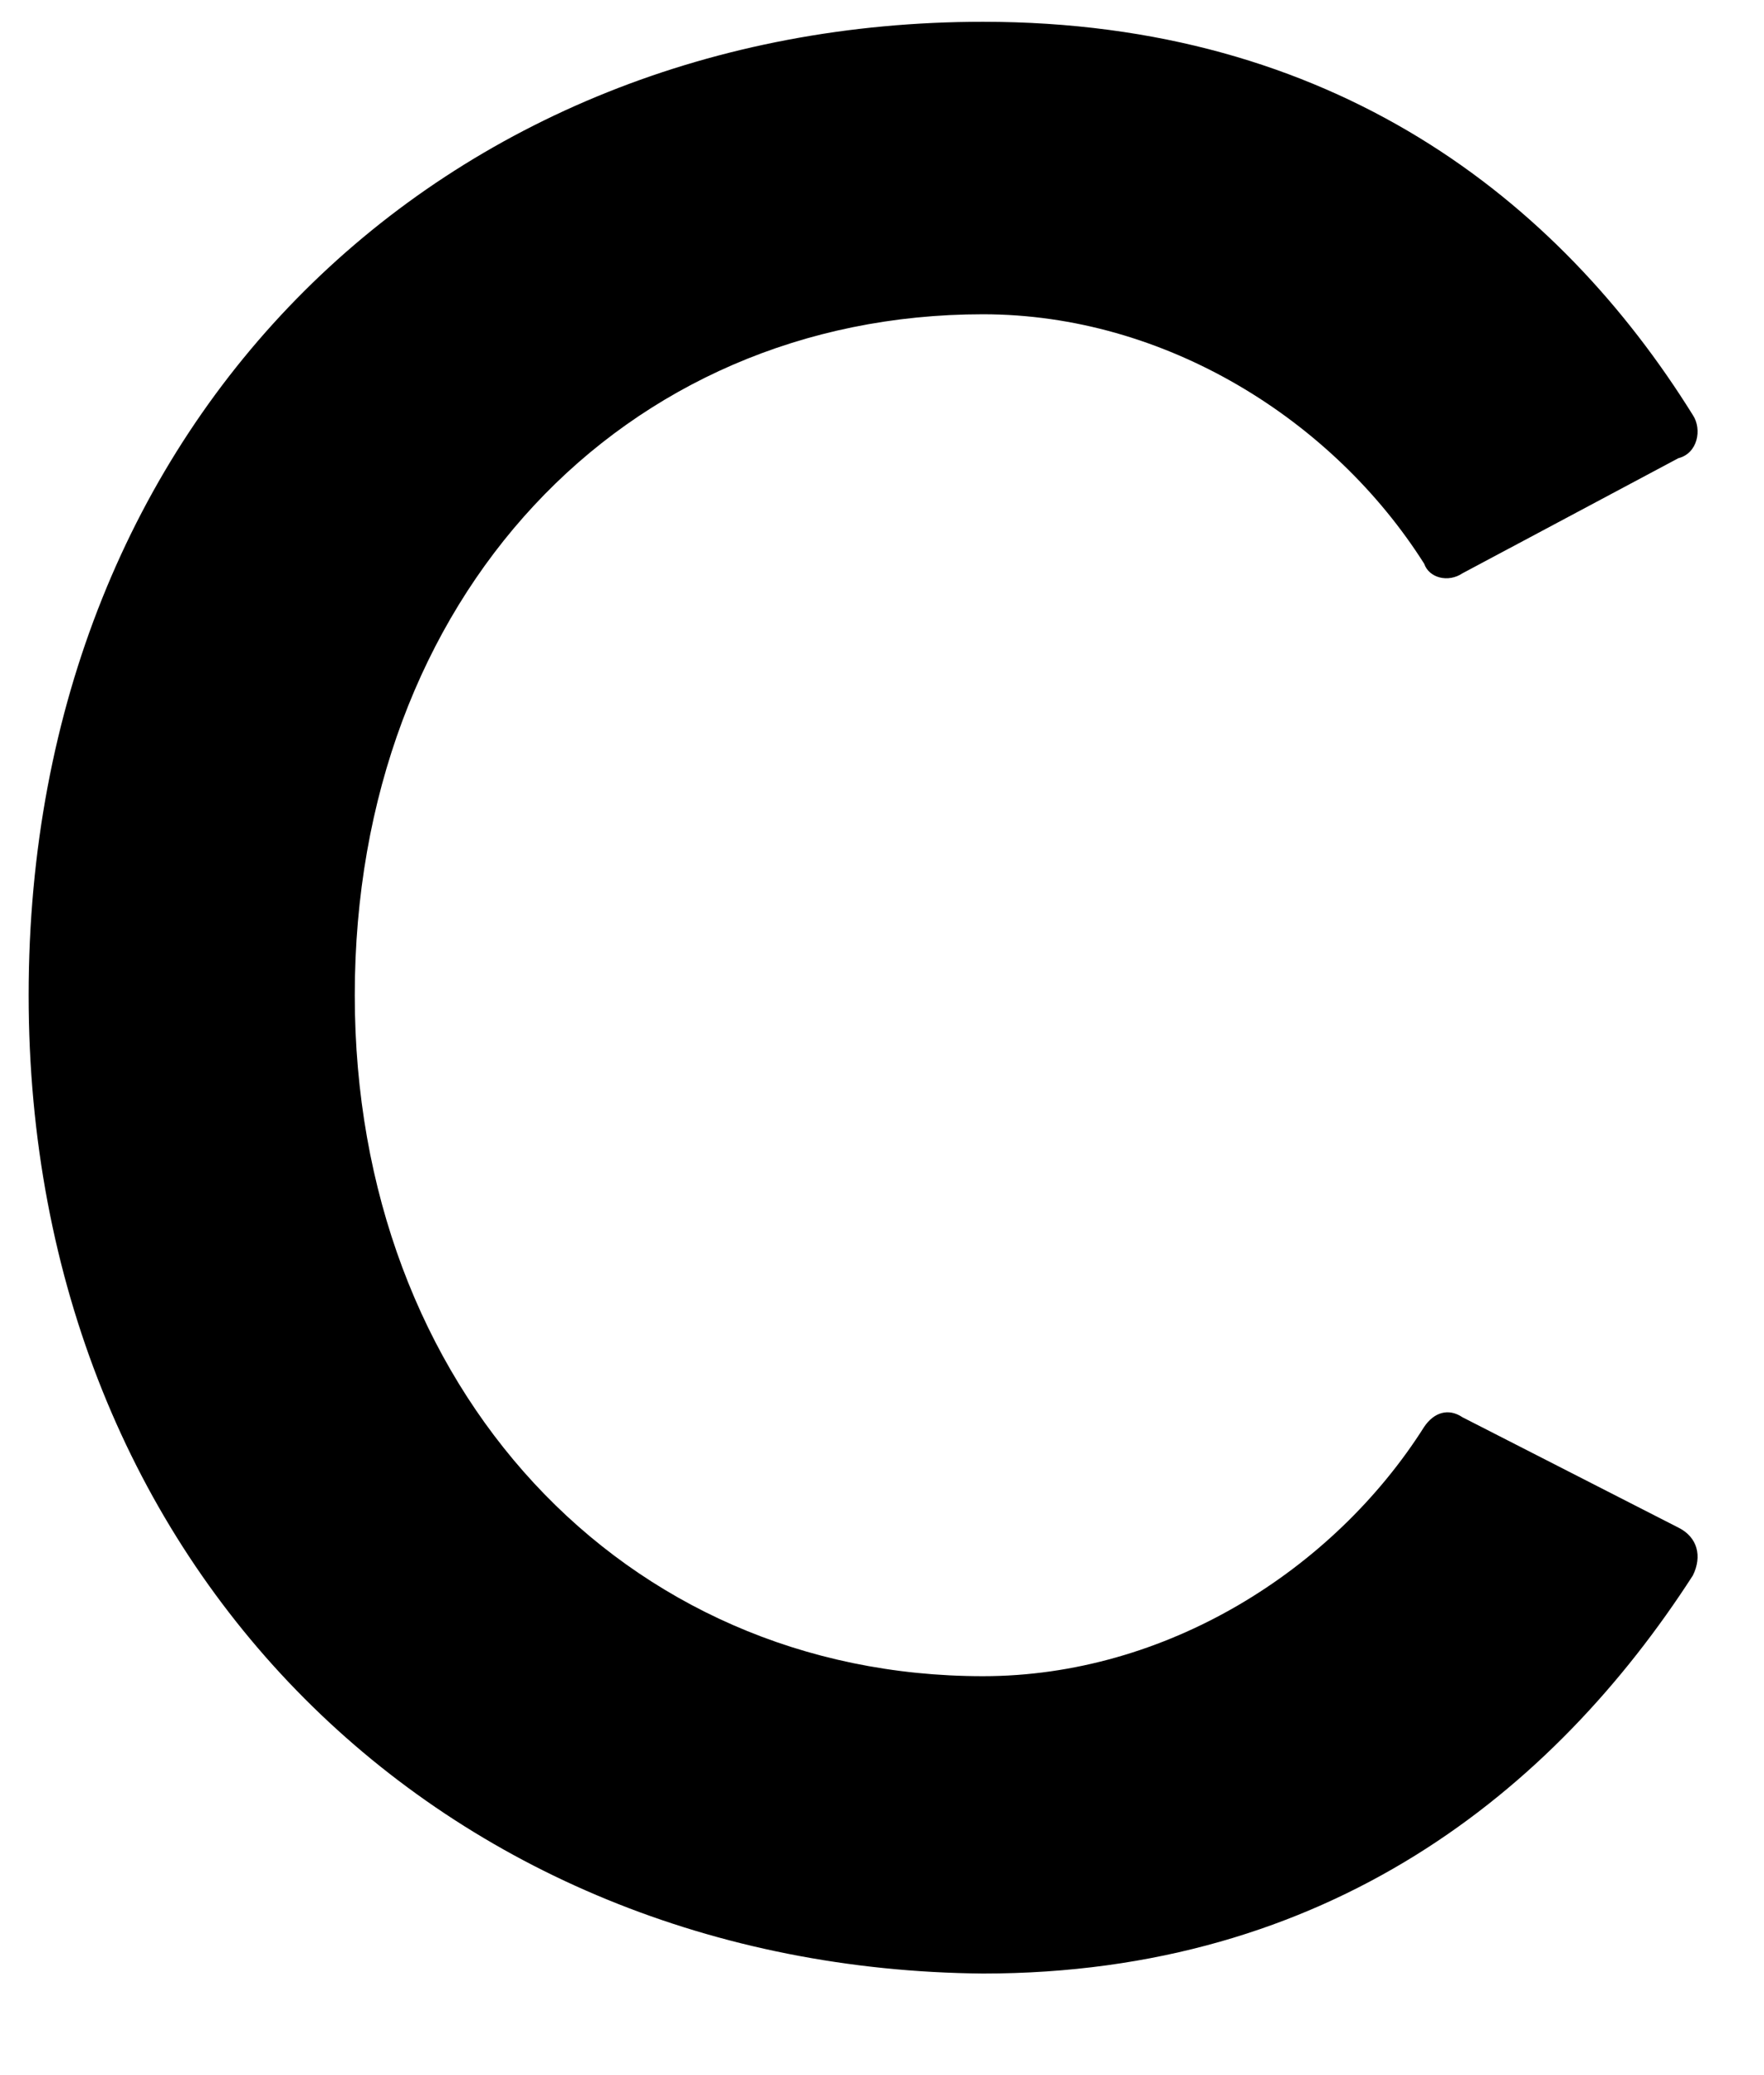 <svg width="17" height="20" viewBox="0 0 17 20" fill="none" xmlns="http://www.w3.org/2000/svg">
<path id="Vector" d="M0.276 9.592C0.276 4 4.297 0.21 9.473 0.21C12.847 0.21 15.02 1.92 16.314 4C16.406 4.139 16.36 4.37 16.175 4.416L14.095 5.525C13.957 5.618 13.772 5.571 13.725 5.433C12.847 4.046 11.23 3.029 9.473 3.029C6.007 3.029 3.419 5.756 3.419 9.592C3.419 13.382 6.007 16.155 9.473 16.155C11.23 16.155 12.847 15.139 13.725 13.752C13.818 13.614 13.957 13.567 14.095 13.66L16.175 14.723C16.36 14.815 16.406 15 16.314 15.185C14.973 17.265 12.801 19.021 9.473 19.021C4.297 18.975 0.276 15.139 0.276 9.592Z" fill="black"/>
</svg>
